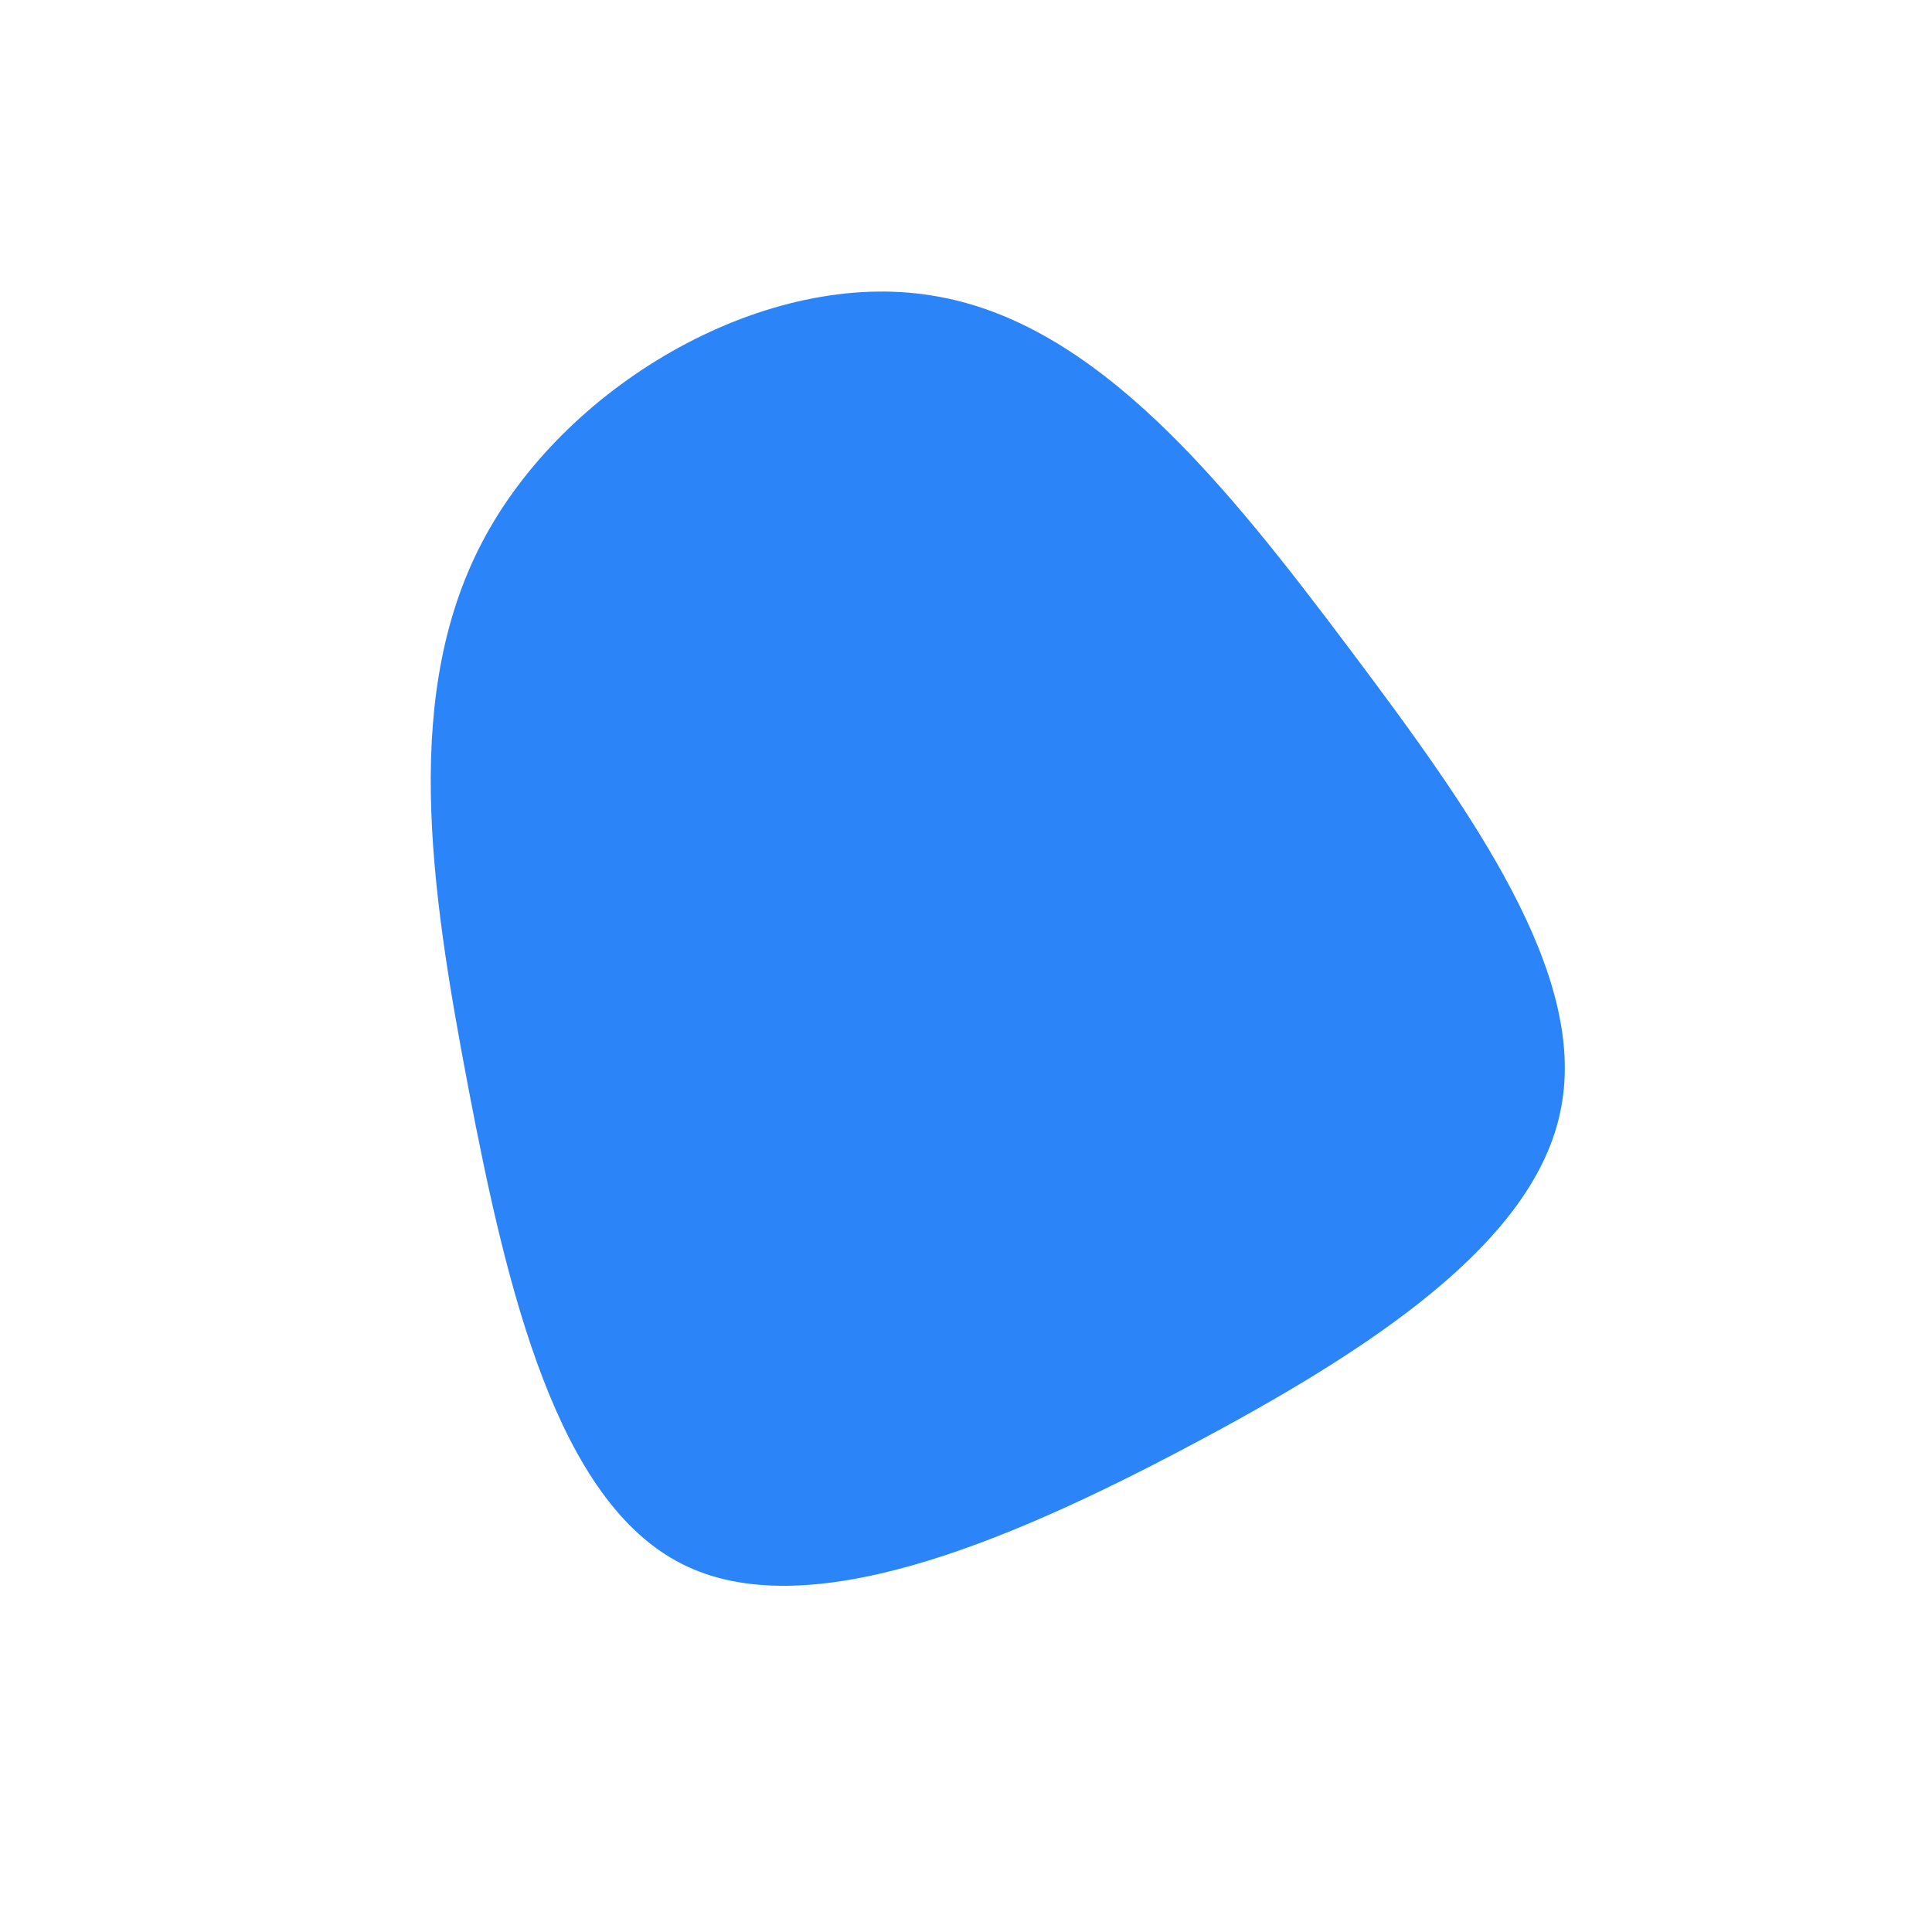 <?xml version="1.0" standalone="no"?>
<svg viewBox="0 0 200 200" xmlns="http://www.w3.org/2000/svg">
  <path fill="#2B84F8" d="M39.8,-32.7C52.5,-15.8,64.3,0.8,61.6,14.7C59,28.6,41.8,39.8,22.9,49.8C4,59.8,-16.6,68.4,-29.4,61.9C-42.3,55.4,-47.5,33.7,-51.5,12.7C-55.5,-8.3,-58.5,-28.6,-49.7,-44.6C-40.9,-60.6,-20.5,-72.2,-3.5,-69.4C13.6,-66.7,27.1,-49.6,39.8,-32.7Z" transform="translate(100 100)" />
</svg>

